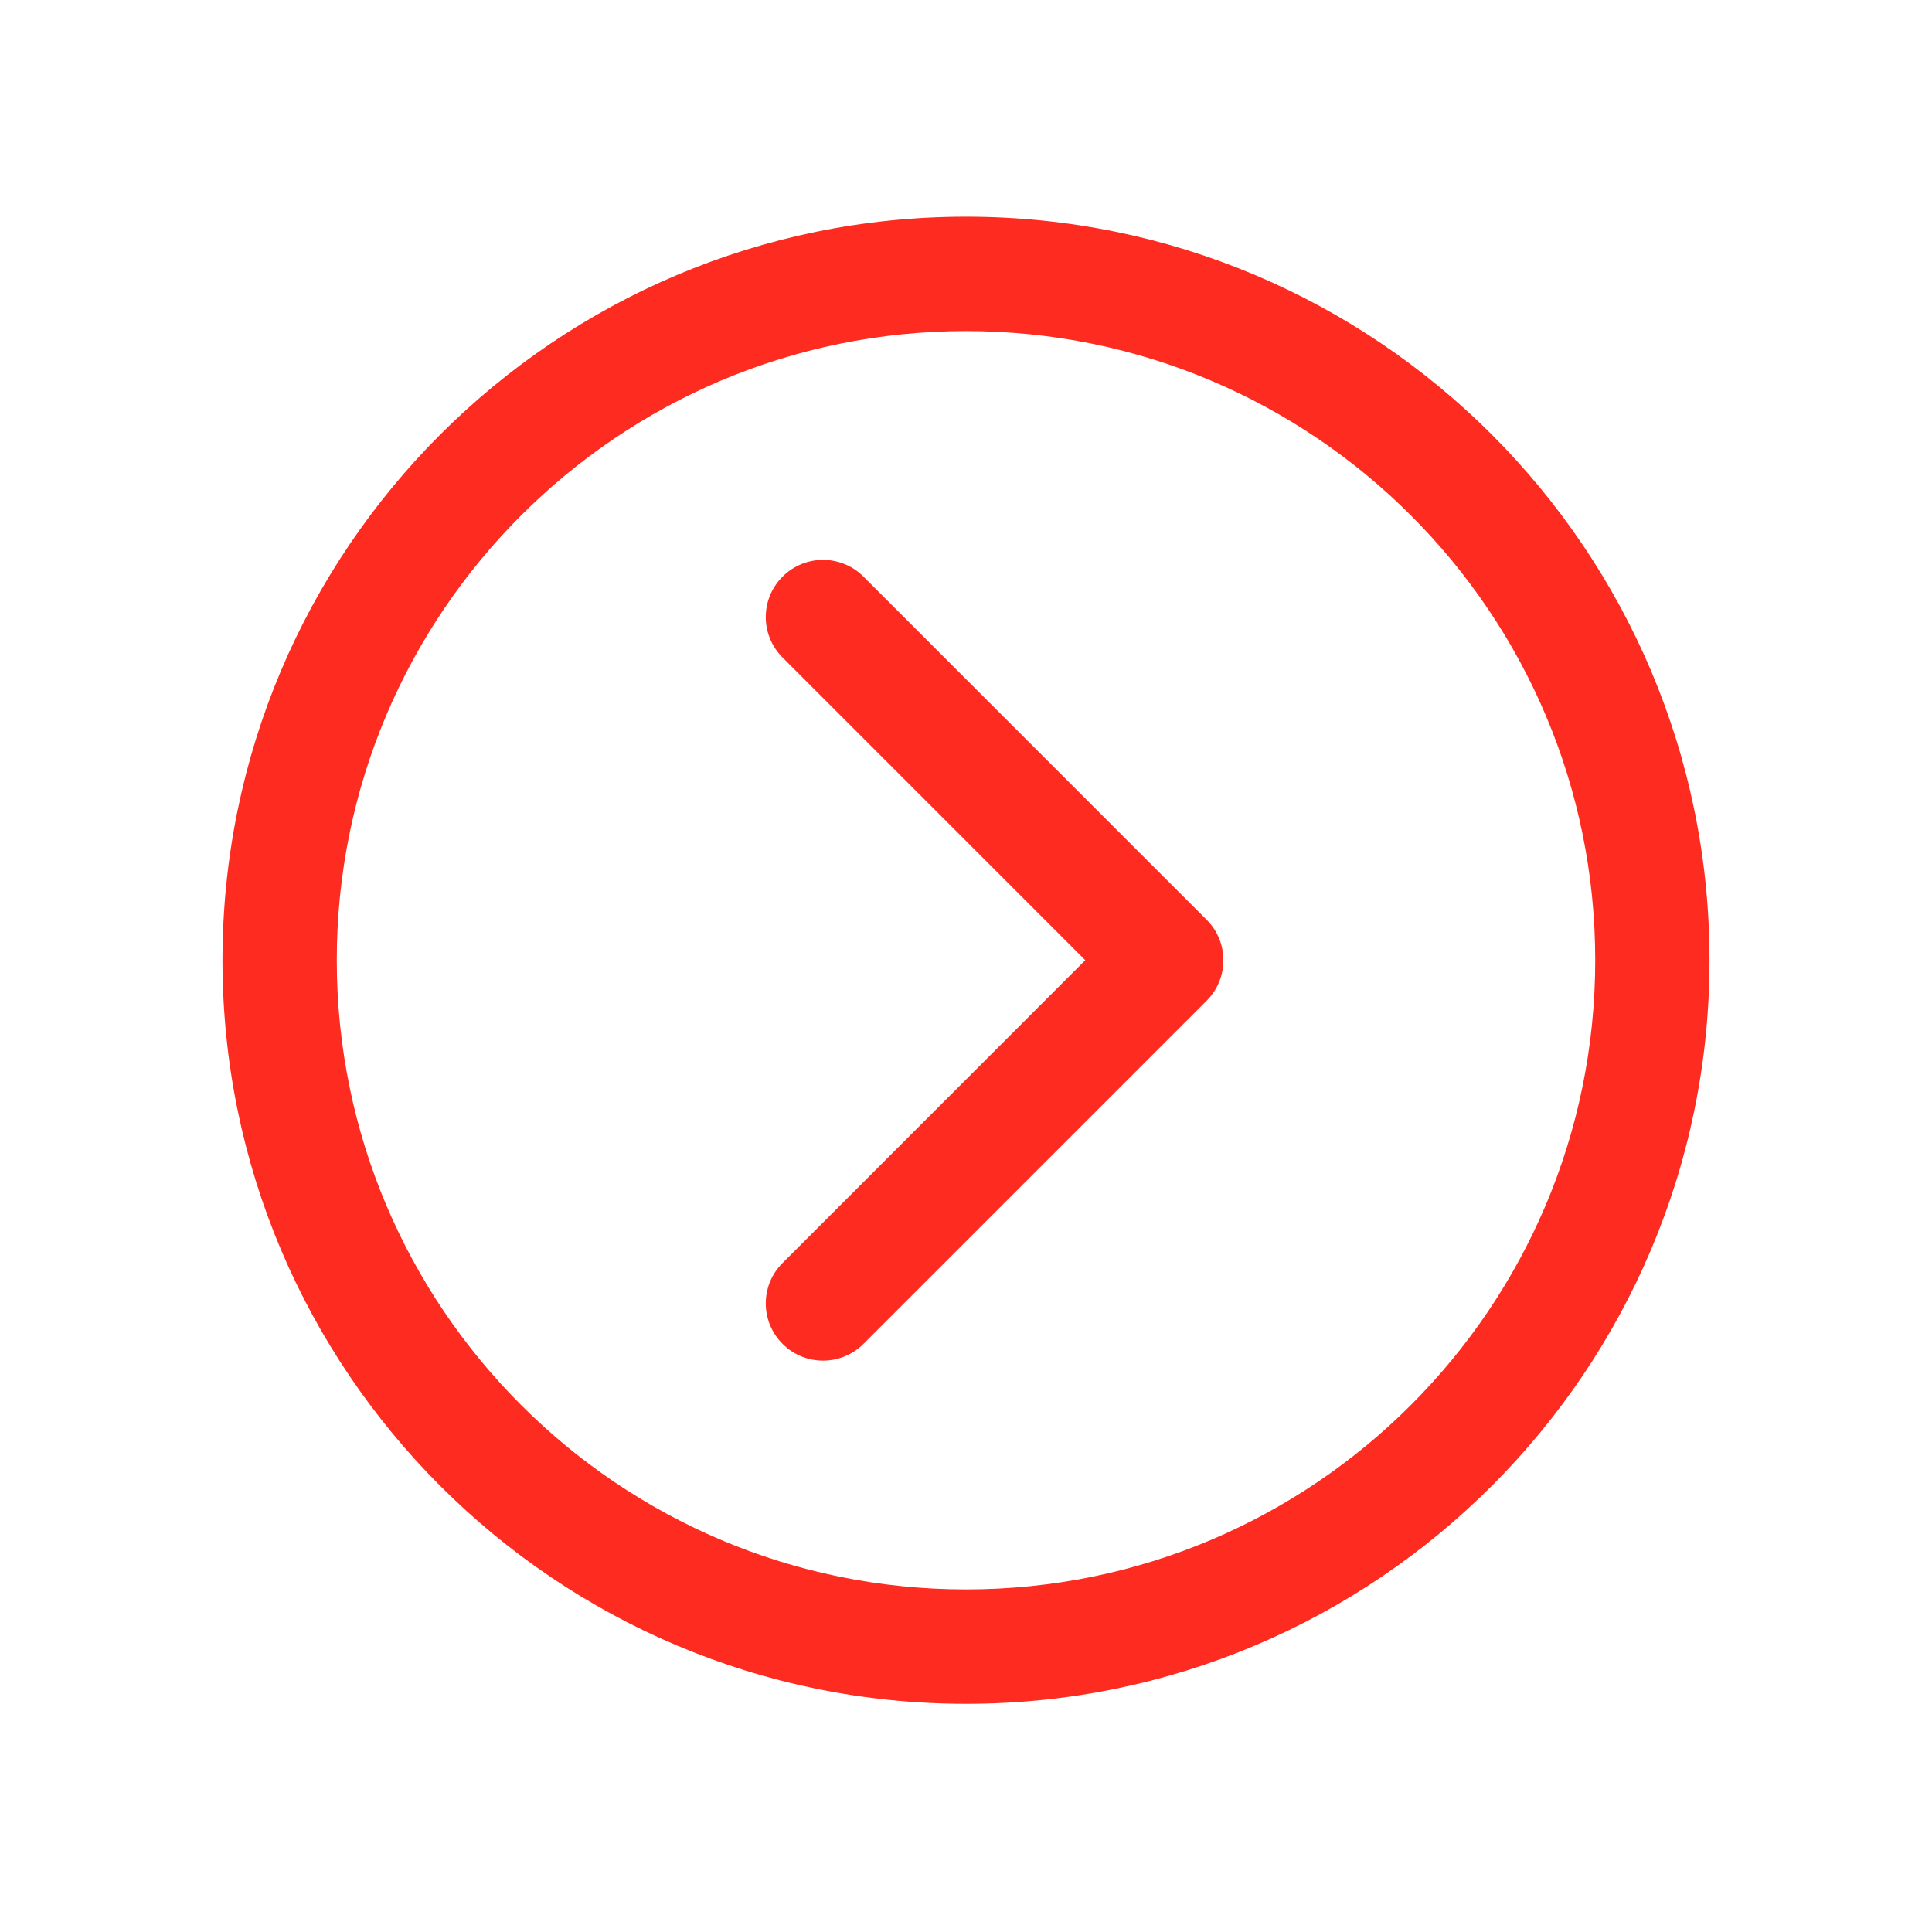 <svg width="19" height="19" viewBox="0 0 19 19" fill="none" xmlns="http://www.w3.org/2000/svg">
<path fill-rule="evenodd" clip-rule="evenodd" d="M2.188 9.443C2.188 5.406 5.463 2.131 9.5 2.131C13.537 2.131 16.812 5.406 16.812 9.443C16.812 13.481 13.537 16.756 9.5 16.756C5.463 16.756 2.188 13.481 2.188 9.443ZM9.5 3.256C6.084 3.256 3.312 6.027 3.312 9.443C3.312 12.859 6.084 15.631 9.5 15.631C12.916 15.631 15.688 12.859 15.688 9.443C15.688 6.027 12.916 3.256 9.5 3.256Z" fill="#FD2B20"/>
<path fill-rule="evenodd" clip-rule="evenodd" d="M7.696 5.671C7.916 5.451 8.272 5.451 8.492 5.671L11.867 9.046C12.086 9.265 12.086 9.621 11.867 9.841L8.492 13.216C8.272 13.436 7.916 13.436 7.696 13.216C7.476 12.996 7.476 12.64 7.696 12.421L10.673 9.443L7.696 6.466C7.476 6.246 7.476 5.89 7.696 5.671Z" fill="#FD2B20"/>
</svg>
